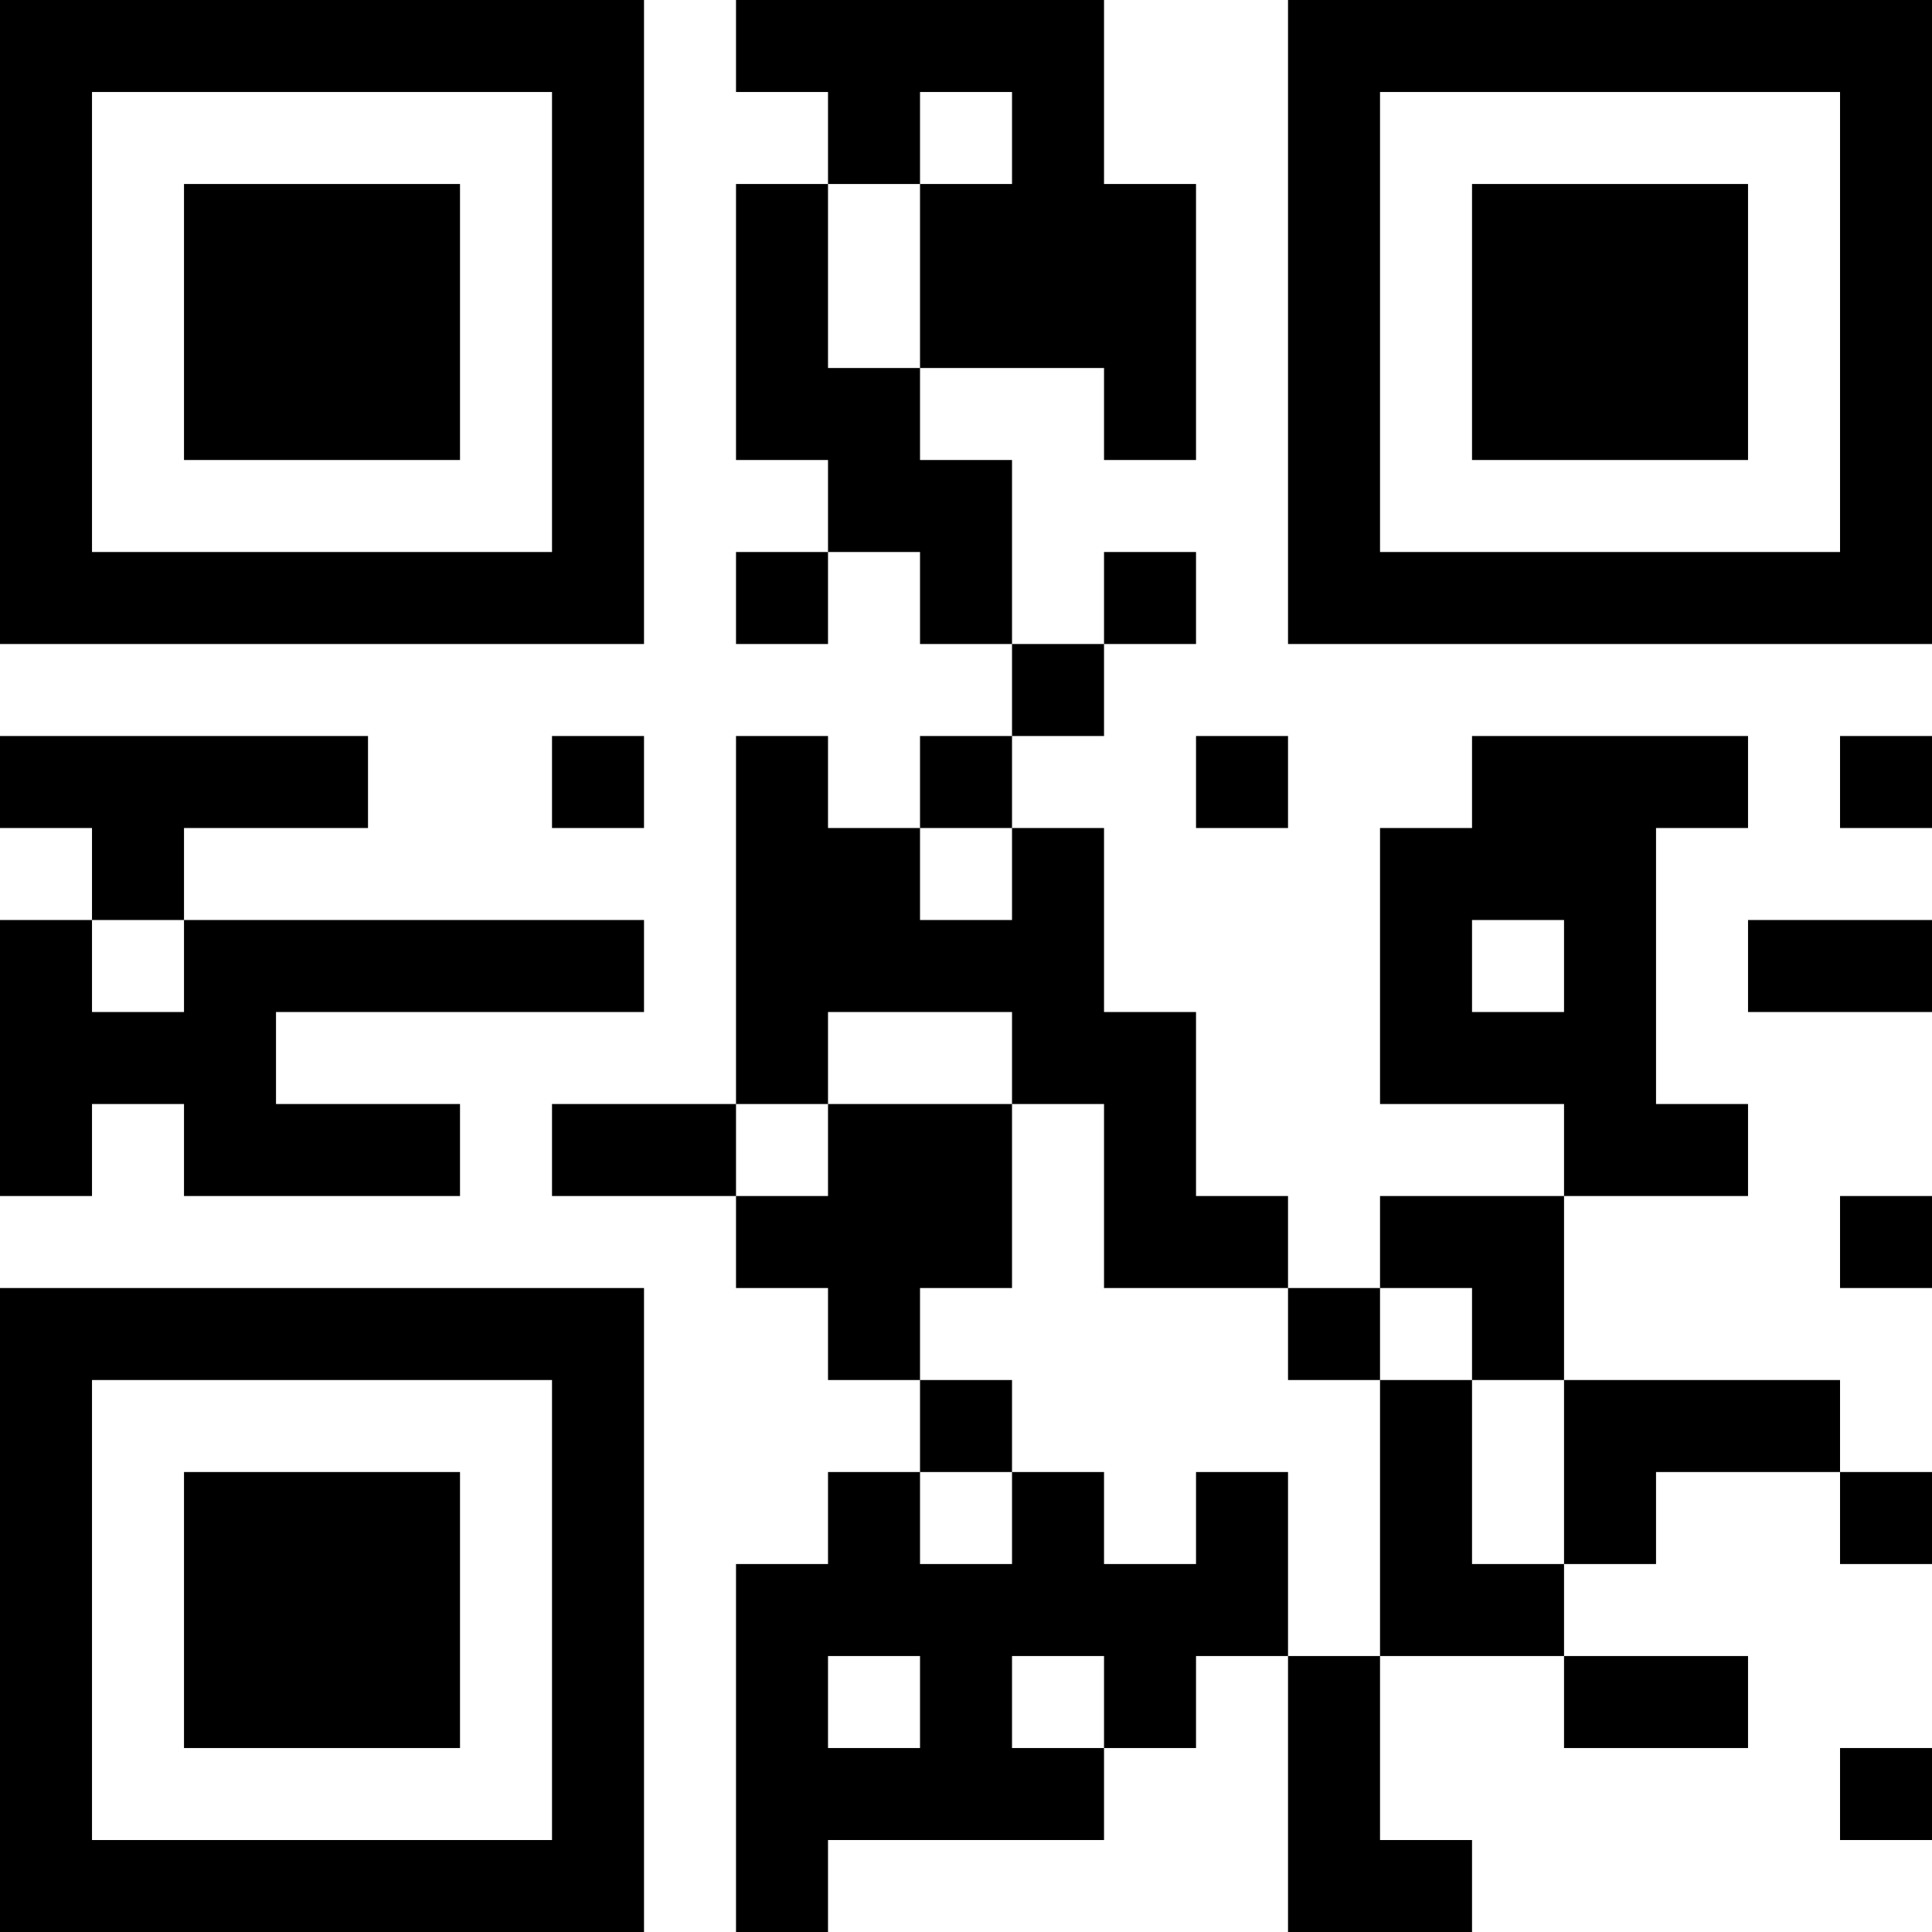 <?xml version="1.0" encoding="UTF-8"?>
<svg xmlns="http://www.w3.org/2000/svg" version="1.1" width="200" height="200" viewBox="0 0 200 200"><rect x="0" y="0" width="200" height="200" fill="#ffffff"/><g transform="scale(9.524)"><g transform="translate(0,0)"><path fill-rule="evenodd" d="M8 0L8 1L9 1L9 2L8 2L8 5L9 5L9 6L8 6L8 7L9 7L9 6L10 6L10 7L11 7L11 8L10 8L10 9L9 9L9 8L8 8L8 12L6 12L6 13L8 13L8 14L9 14L9 15L10 15L10 16L9 16L9 17L8 17L8 21L9 21L9 20L12 20L12 19L13 19L13 18L14 18L14 21L16 21L16 20L15 20L15 18L17 18L17 19L19 19L19 18L17 18L17 17L18 17L18 16L20 16L20 17L21 17L21 16L20 16L20 15L17 15L17 13L19 13L19 12L18 12L18 9L19 9L19 8L16 8L16 9L15 9L15 12L17 12L17 13L15 13L15 14L14 14L14 13L13 13L13 11L12 11L12 9L11 9L11 8L12 8L12 7L13 7L13 6L12 6L12 7L11 7L11 5L10 5L10 4L12 4L12 5L13 5L13 2L12 2L12 0ZM10 1L10 2L9 2L9 4L10 4L10 2L11 2L11 1ZM0 8L0 9L1 9L1 10L0 10L0 13L1 13L1 12L2 12L2 13L5 13L5 12L3 12L3 11L7 11L7 10L2 10L2 9L4 9L4 8ZM6 8L6 9L7 9L7 8ZM13 8L13 9L14 9L14 8ZM20 8L20 9L21 9L21 8ZM10 9L10 10L11 10L11 9ZM1 10L1 11L2 11L2 10ZM16 10L16 11L17 11L17 10ZM19 10L19 11L21 11L21 10ZM9 11L9 12L8 12L8 13L9 13L9 12L11 12L11 14L10 14L10 15L11 15L11 16L10 16L10 17L11 17L11 16L12 16L12 17L13 17L13 16L14 16L14 18L15 18L15 15L16 15L16 17L17 17L17 15L16 15L16 14L15 14L15 15L14 15L14 14L12 14L12 12L11 12L11 11ZM20 13L20 14L21 14L21 13ZM9 18L9 19L10 19L10 18ZM11 18L11 19L12 19L12 18ZM20 19L20 20L21 20L21 19ZM0 0L0 7L7 7L7 0ZM1 1L1 6L6 6L6 1ZM2 2L2 5L5 5L5 2ZM14 0L14 7L21 7L21 0ZM15 1L15 6L20 6L20 1ZM16 2L16 5L19 5L19 2ZM0 14L0 21L7 21L7 14ZM1 15L1 20L6 20L6 15ZM2 16L2 19L5 19L5 16Z" fill="#000000"/></g></g></svg>
